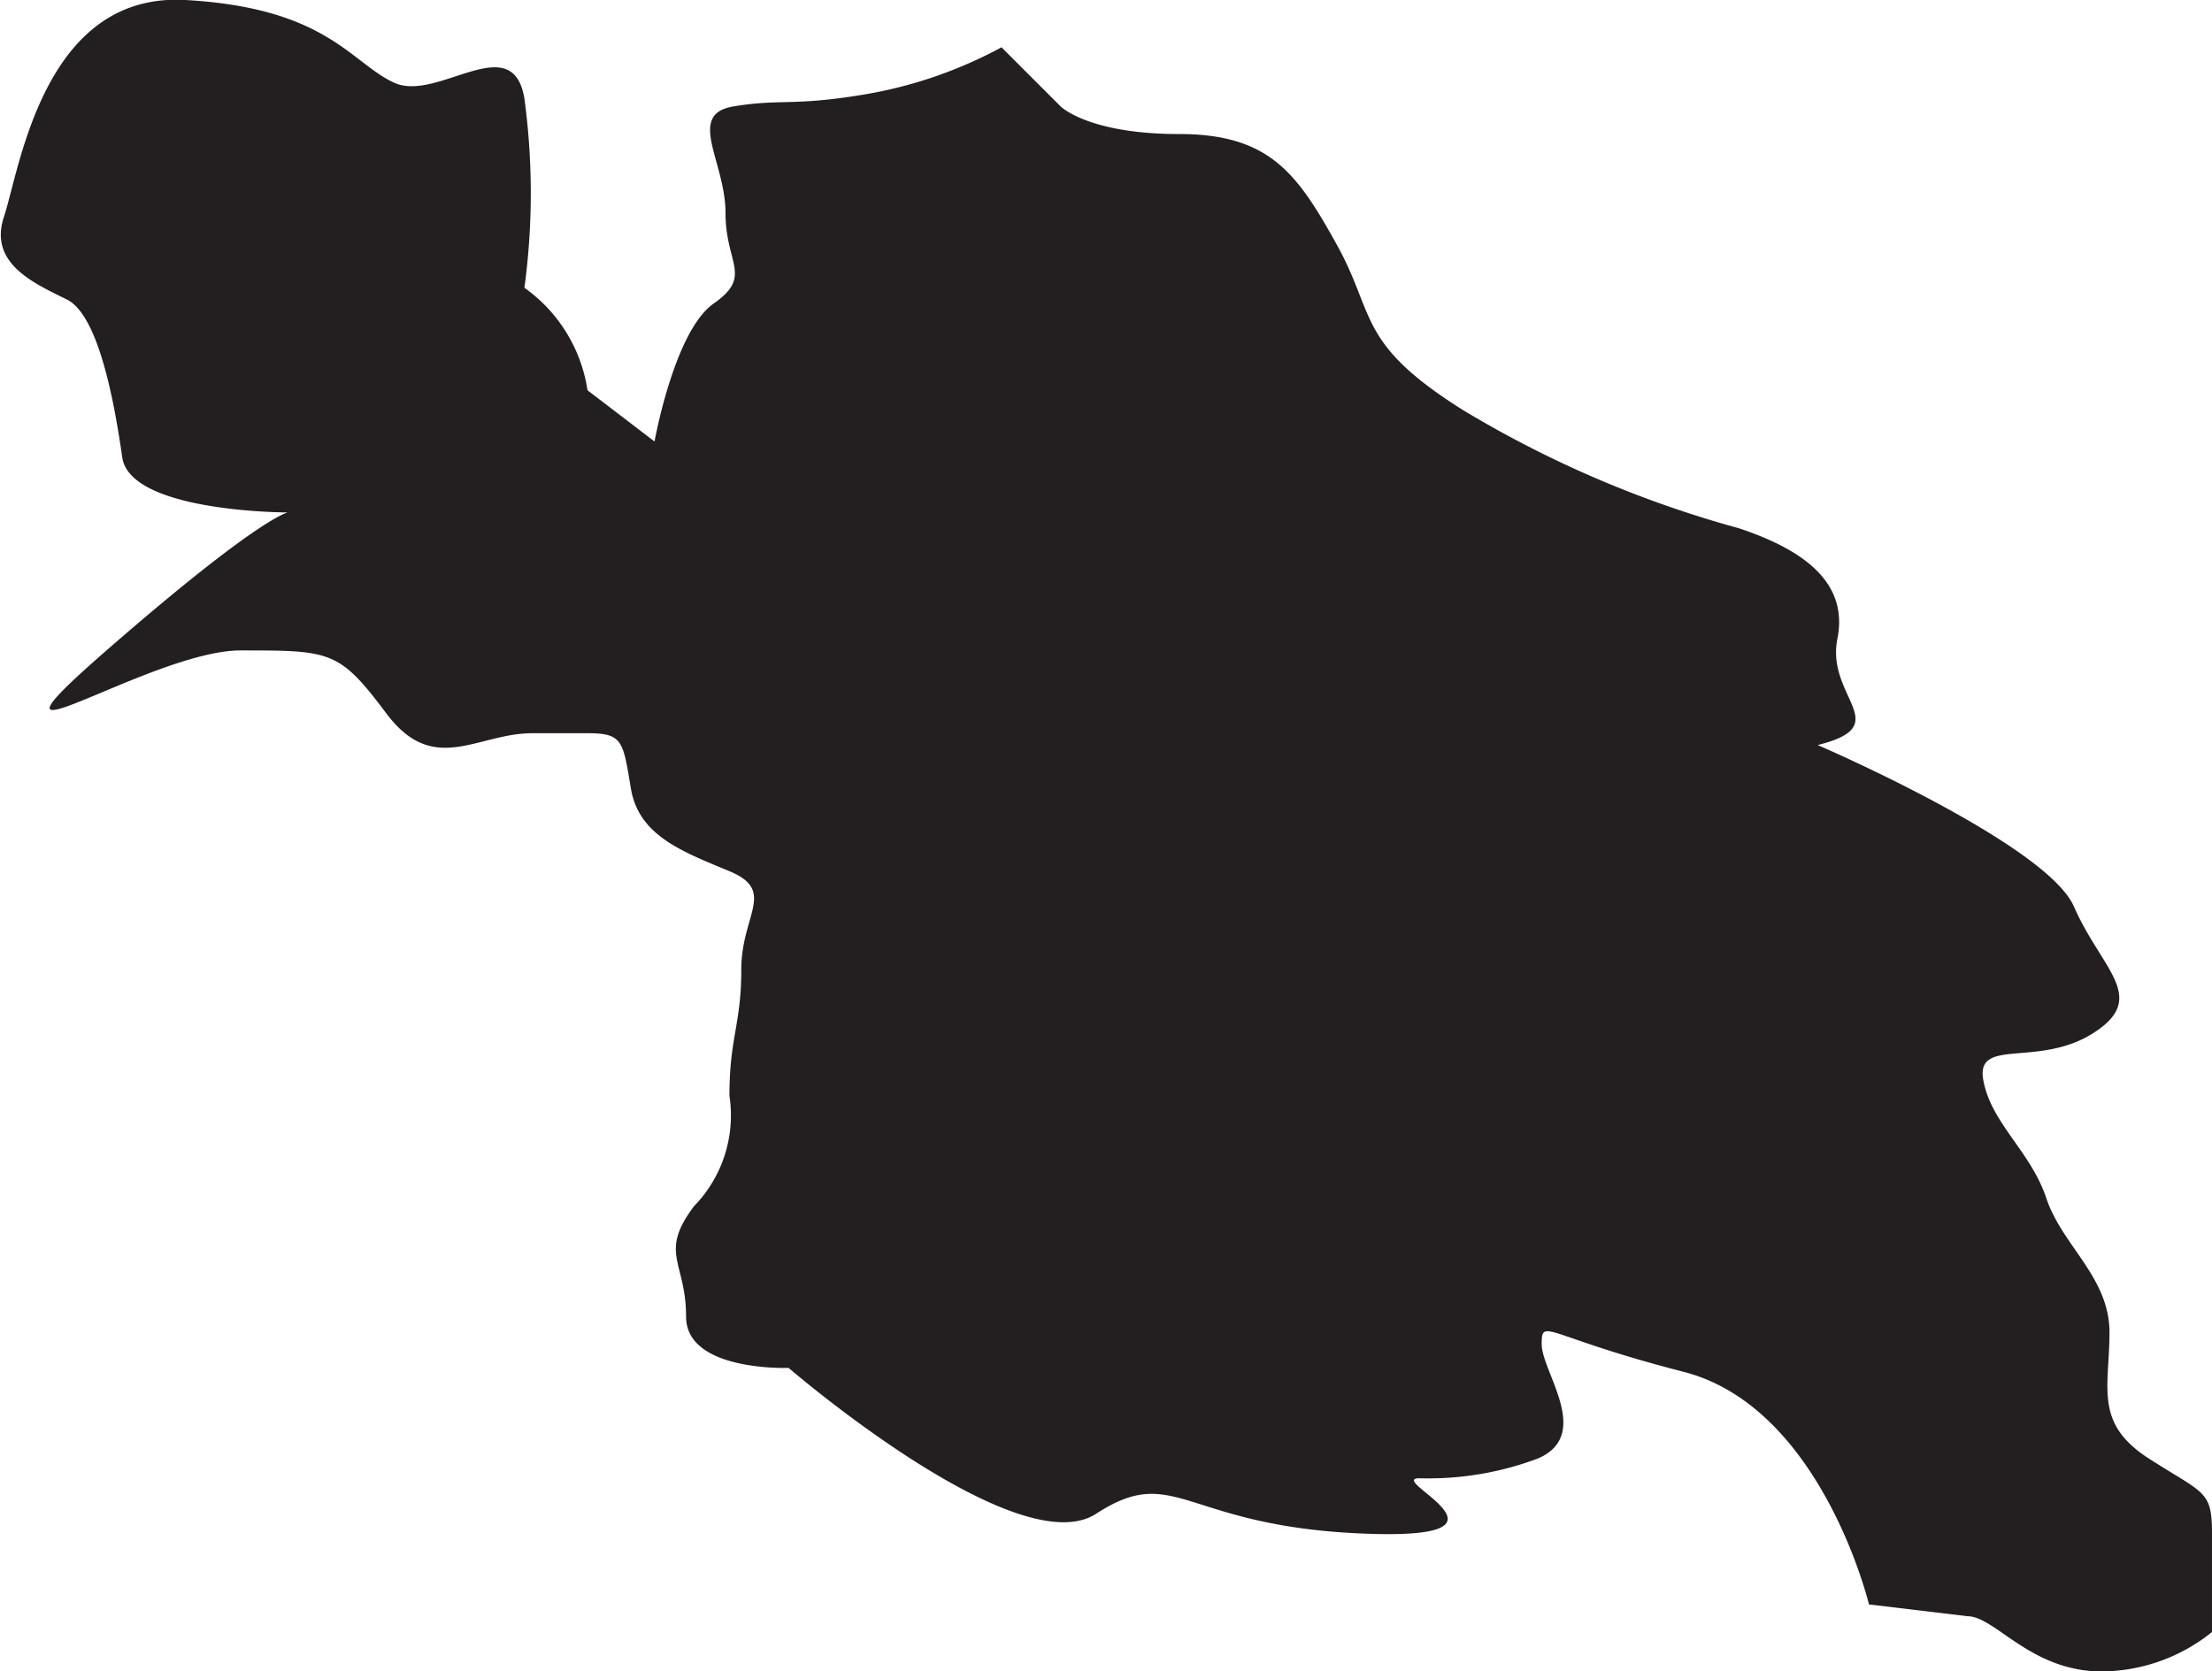 <svg xmlns="http://www.w3.org/2000/svg" viewBox="0 0 56.1 42.4"><defs><style>.cls-1{fill:#231f20;}</style></defs><g id="Layer_2" data-name="Layer 2"><g id="Layer_1-2" data-name="Layer 1"><path id="new_guinea" data-name="new guinea" class="cls-1" d="M16.6,11.2s.5-2.8,1.5-3.5.3-1,.3-2.3-1-2.5.2-2.7,1.5,0,3.3-.3a11.2,11.2,0,0,0,3.5-1.2l1.5,1.5s.7.7,3,.7,3,1,4,2.8.5,2.5,3.2,4.2a27.7,27.7,0,0,0,7,3c1.5.5,2.8,1.3,2.5,2.8s1.5,2.2-.5,2.7c0,0,5.8,2.5,6.5,4.1s1.9,2.3.5,3.2-3,.1-2.8,1.2,1.2,1.8,1.6,3,1.6,2,1.6,3.4-.4,2.3,1,3.2,1.6.8,1.6,1.9v2.5a4.5,4.5,0,0,1-2.8,1c-1.8,0-2.7-1.4-3.4-1.4l-2.5-.3s-1.2-5-4.7-5.9-3.6-1.4-3.6-.7,1.3,2.3-.1,2.9a7.9,7.9,0,0,1-3,.5c-.9,0,3,1.6-1.5,1.4s-4.7-1.8-6.7-.5S20,34.7,20,34.7s-2.6.1-2.6-1.3-.7-1.6.2-2.8a3.3,3.3,0,0,0,.9-2.8c0-1.5.3-1.8.3-3.2s.9-2-.3-2.5S16.2,21.2,16,20s-.2-1.4-1.1-1.4H13.5c-1.4,0-2.5,1.1-3.7-.5s-1.4-1.6-3.7-1.6-7.3,3.4-3.4,0,4.6-3.5,4.6-3.5-4,0-4.2-1.4S2.5,8,1.7,7.6-.3,6.7.1,5.5,1.1-.2,4.7,0,8.9,1.6,10,2.1s3-1.4,3.3.4a17.9,17.9,0,0,1,0,4.8,3.9,3.9,0,0,1,1.6,2.6Z"/></g></g></svg>